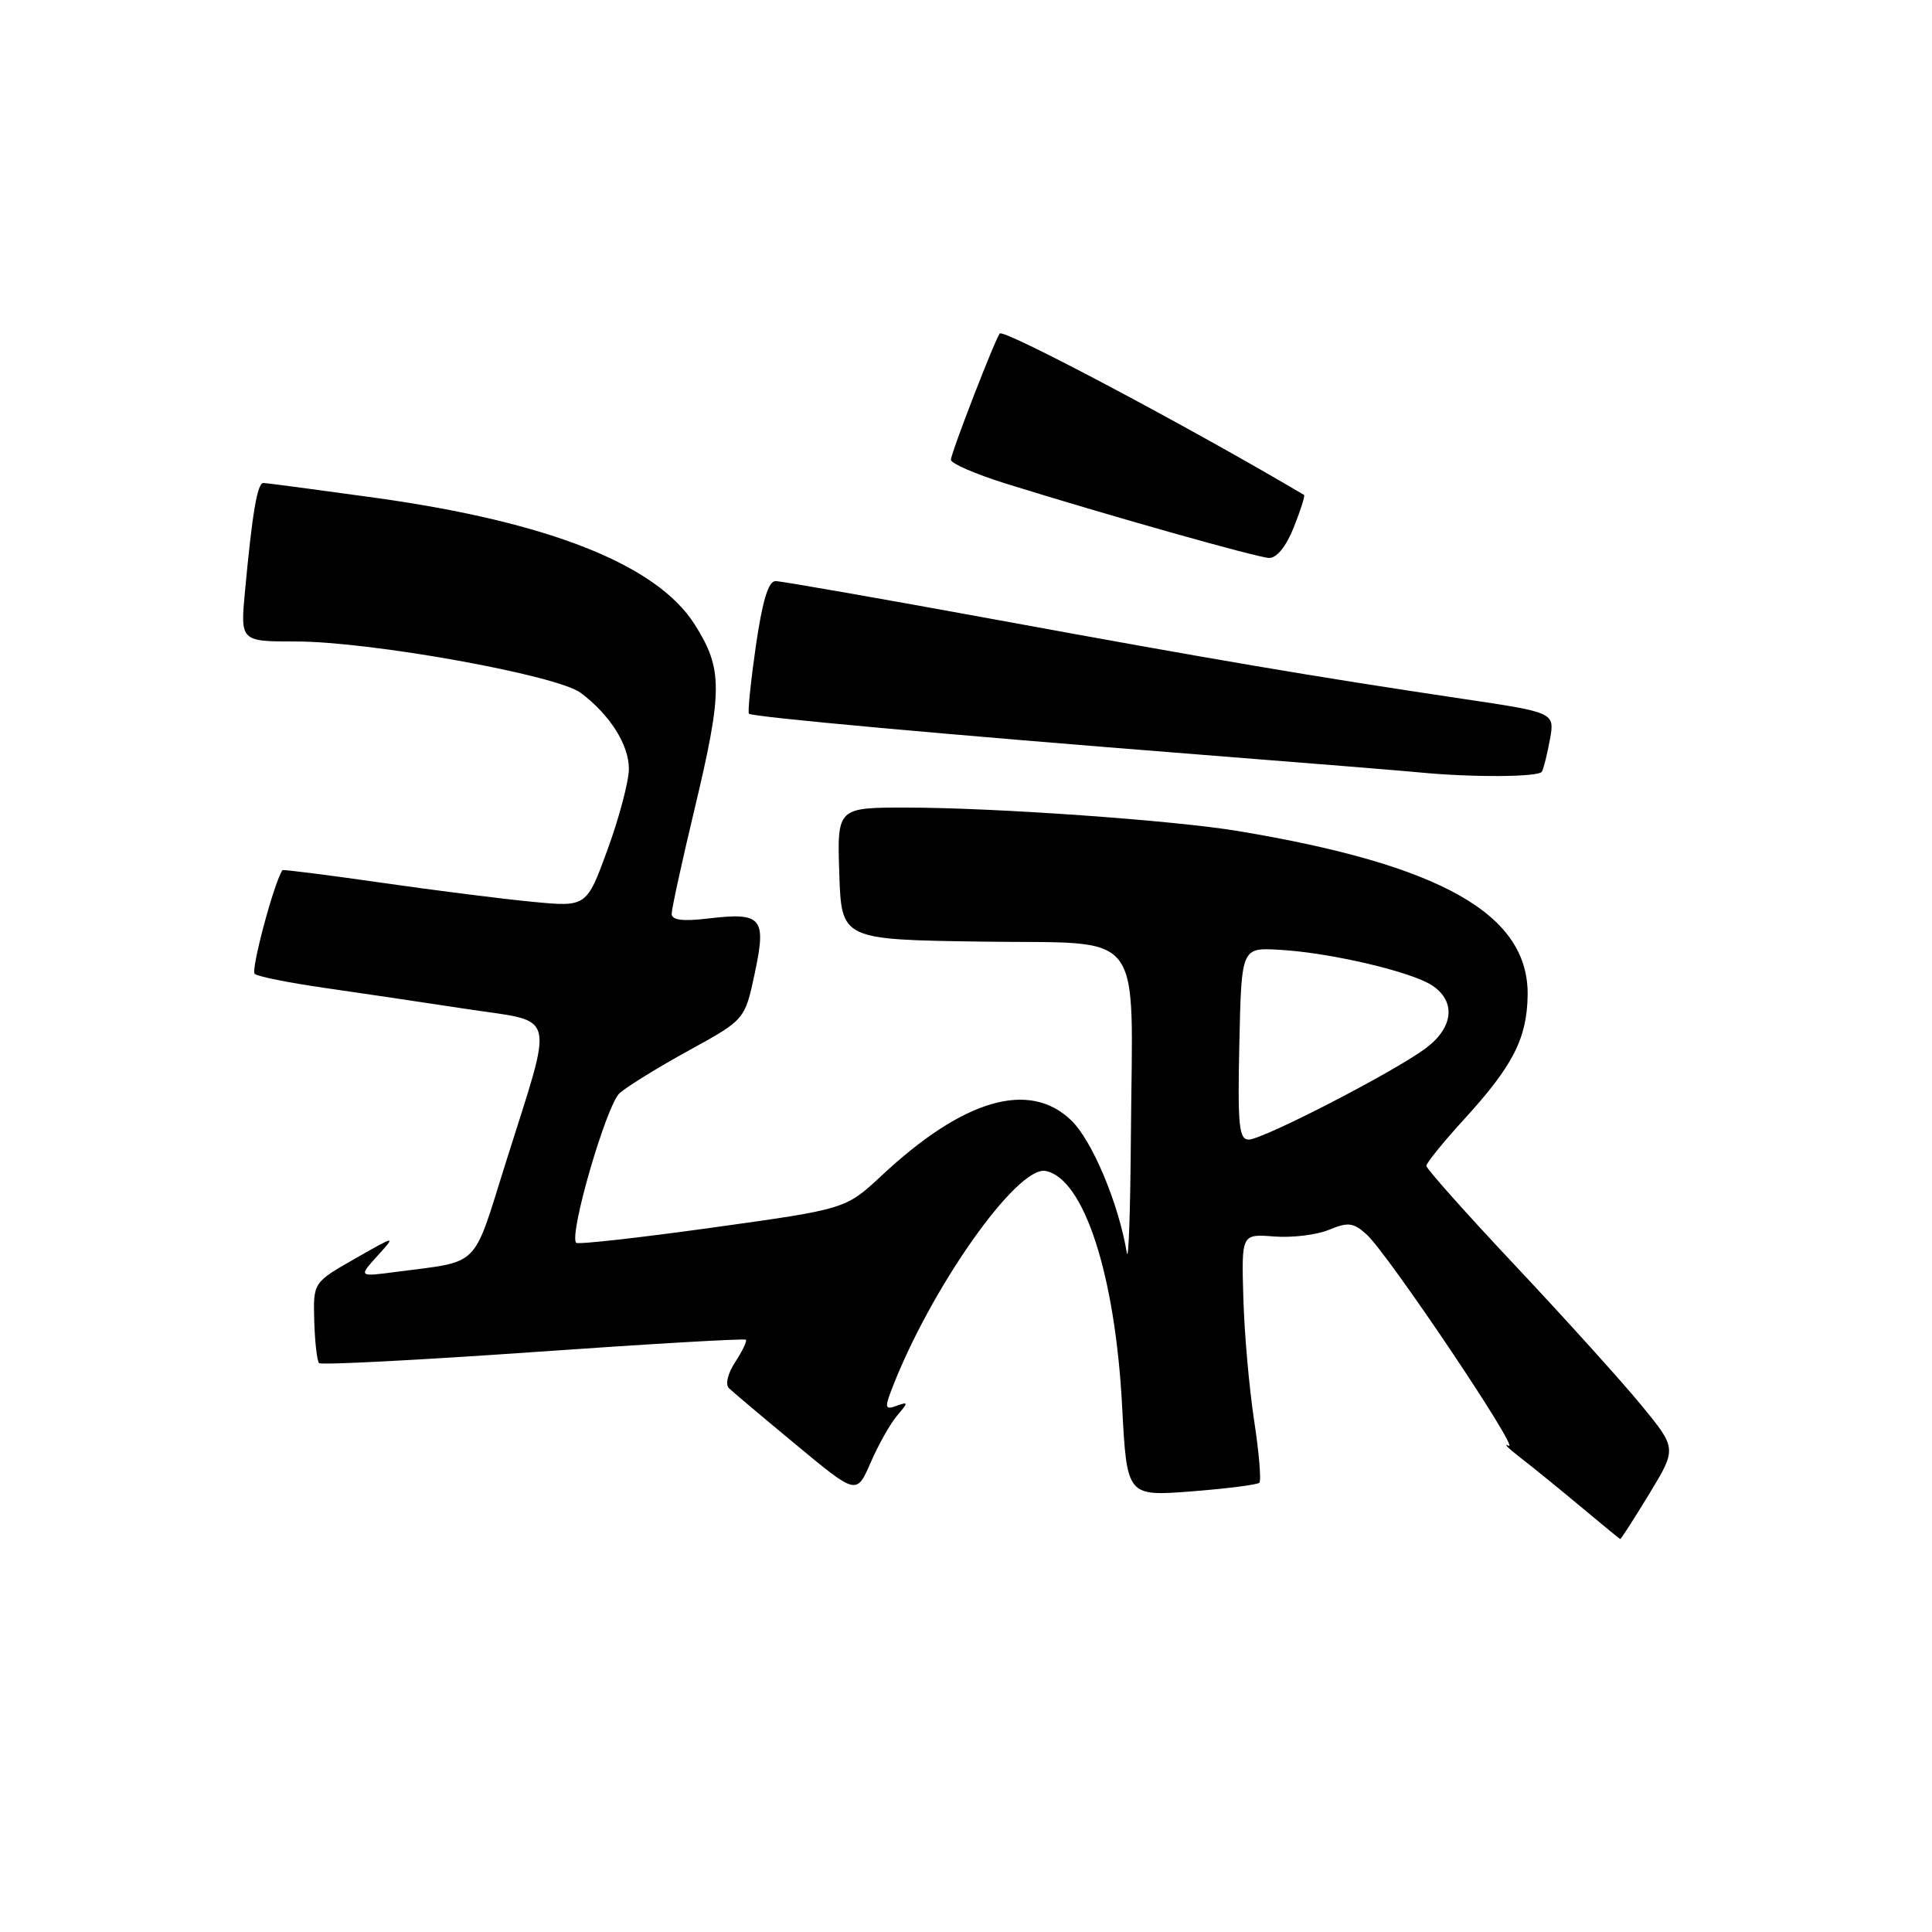 <?xml version="1.0" encoding="UTF-8" standalone="no"?>
<!DOCTYPE svg PUBLIC "-//W3C//DTD SVG 1.1//EN" "http://www.w3.org/Graphics/SVG/1.1/DTD/svg11.dtd" >
<svg xmlns="http://www.w3.org/2000/svg" xmlns:xlink="http://www.w3.org/1999/xlink" version="1.1" viewBox="0 0 256 256">
 <g >
 <path fill="currentColor"
d=" M 218.52 197.97 C 222.19 191.93 222.19 191.93 217.50 186.22 C 214.92 183.07 207.45 174.80 200.91 167.84 C 194.36 160.88 189.00 154.86 189.00 154.48 C 189.00 154.10 191.27 151.30 194.04 148.27 C 200.46 141.24 202.32 137.62 202.42 131.92 C 202.61 121.17 191.03 114.60 164.00 110.11 C 155.43 108.69 131.87 107.02 120.21 107.01 C 110.92 107.00 110.92 107.00 111.21 115.75 C 111.50 124.50 111.50 124.50 130.12 124.77 C 152.04 125.09 150.05 122.49 149.85 150.50 C 149.78 160.40 149.54 167.38 149.31 166.00 C 148.21 159.42 144.71 151.10 141.92 148.43 C 136.36 143.10 127.63 145.66 116.80 155.79 C 112.06 160.21 112.06 160.21 94.42 162.66 C 84.72 164.01 76.59 164.92 76.35 164.68 C 75.34 163.67 80.36 146.39 82.11 144.84 C 83.15 143.93 87.30 141.37 91.35 139.15 C 98.70 135.11 98.70 135.11 100.01 128.96 C 101.58 121.57 100.97 120.86 93.80 121.71 C 90.43 122.11 89.00 121.92 89.00 121.08 C 89.00 120.43 90.35 114.24 92.00 107.34 C 95.79 91.49 95.79 88.64 92.05 82.74 C 87.03 74.83 72.77 69.17 49.80 65.97 C 42.00 64.89 35.30 64.00 34.90 64.00 C 34.10 64.00 33.43 67.96 32.47 78.25 C 31.84 85.00 31.84 85.00 39.22 85.00 C 49.11 85.00 73.79 89.45 76.94 91.80 C 80.80 94.69 83.33 98.67 83.33 101.87 C 83.33 103.49 82.07 108.28 80.53 112.50 C 77.73 120.18 77.73 120.18 70.62 119.50 C 66.70 119.13 57.66 117.99 50.53 116.96 C 43.40 115.94 37.50 115.19 37.43 115.30 C 36.33 116.86 33.20 128.57 33.75 129.04 C 34.16 129.40 38.33 130.23 43.00 130.90 C 47.67 131.57 56.16 132.83 61.85 133.70 C 73.95 135.55 73.46 133.57 66.98 154.17 C 62.55 168.25 63.76 167.05 52.50 168.53 C 47.50 169.19 47.50 169.19 50.00 166.42 C 52.50 163.66 52.50 163.66 47.00 166.80 C 41.50 169.94 41.50 169.94 41.64 175.03 C 41.72 177.83 42.01 180.34 42.28 180.62 C 42.56 180.89 55.32 180.23 70.64 179.16 C 85.96 178.08 98.65 177.34 98.83 177.52 C 99.01 177.69 98.38 179.01 97.43 180.46 C 96.42 182.01 96.08 183.46 96.60 183.96 C 97.10 184.43 101.10 187.81 105.50 191.45 C 113.50 198.09 113.50 198.09 115.37 193.79 C 116.39 191.43 117.97 188.64 118.87 187.58 C 120.38 185.80 120.38 185.71 118.79 186.28 C 117.32 186.82 117.22 186.55 118.08 184.29 C 123.17 170.89 134.76 154.41 138.56 155.16 C 143.63 156.16 147.78 168.92 148.69 186.39 C 149.32 198.27 149.32 198.27 157.85 197.62 C 162.54 197.25 166.59 196.74 166.87 196.47 C 167.14 196.20 166.83 192.49 166.18 188.24 C 165.53 183.98 164.88 176.68 164.75 172.00 C 164.50 163.50 164.50 163.50 168.82 163.84 C 171.19 164.03 174.47 163.63 176.09 162.96 C 178.64 161.90 179.33 161.99 181.09 163.58 C 183.93 166.16 201.60 192.46 199.89 191.57 C 199.13 191.18 199.85 191.90 201.50 193.18 C 203.15 194.45 206.75 197.38 209.50 199.68 C 212.25 201.98 214.58 203.89 214.68 203.93 C 214.78 203.97 216.50 201.28 218.52 197.97 Z  M 204.31 102.25 C 204.54 101.84 205.02 99.91 205.38 97.96 C 206.01 94.41 206.01 94.41 193.76 92.59 C 173.67 89.59 160.98 87.43 131.81 82.08 C 116.59 79.29 103.51 77.00 102.76 77.00 C 101.81 77.00 101.02 79.62 100.15 85.62 C 99.47 90.36 99.06 94.39 99.24 94.57 C 99.67 95.01 125.82 97.38 158.50 99.95 C 172.80 101.07 186.07 102.15 188.00 102.34 C 195.03 103.03 203.89 102.98 204.31 102.25 Z  M 171.43 69.88 C 172.34 67.61 172.95 65.67 172.79 65.58 C 157.82 56.71 133.08 43.58 132.48 44.19 C 131.92 44.76 126.00 60.04 126.00 60.93 C 126.00 61.41 129.26 62.82 133.25 64.07 C 146.69 68.26 166.49 73.85 168.14 73.93 C 169.16 73.97 170.40 72.45 171.43 69.88 Z  M 164.22 138.28 C 164.50 125.56 164.50 125.56 169.50 125.85 C 176.19 126.22 186.94 128.73 189.74 130.56 C 192.97 132.68 192.61 136.17 188.88 138.93 C 184.59 142.10 167.33 151.00 165.46 151.00 C 164.17 151.00 163.98 149.12 164.22 138.28 Z "/>
</g>
</svg>